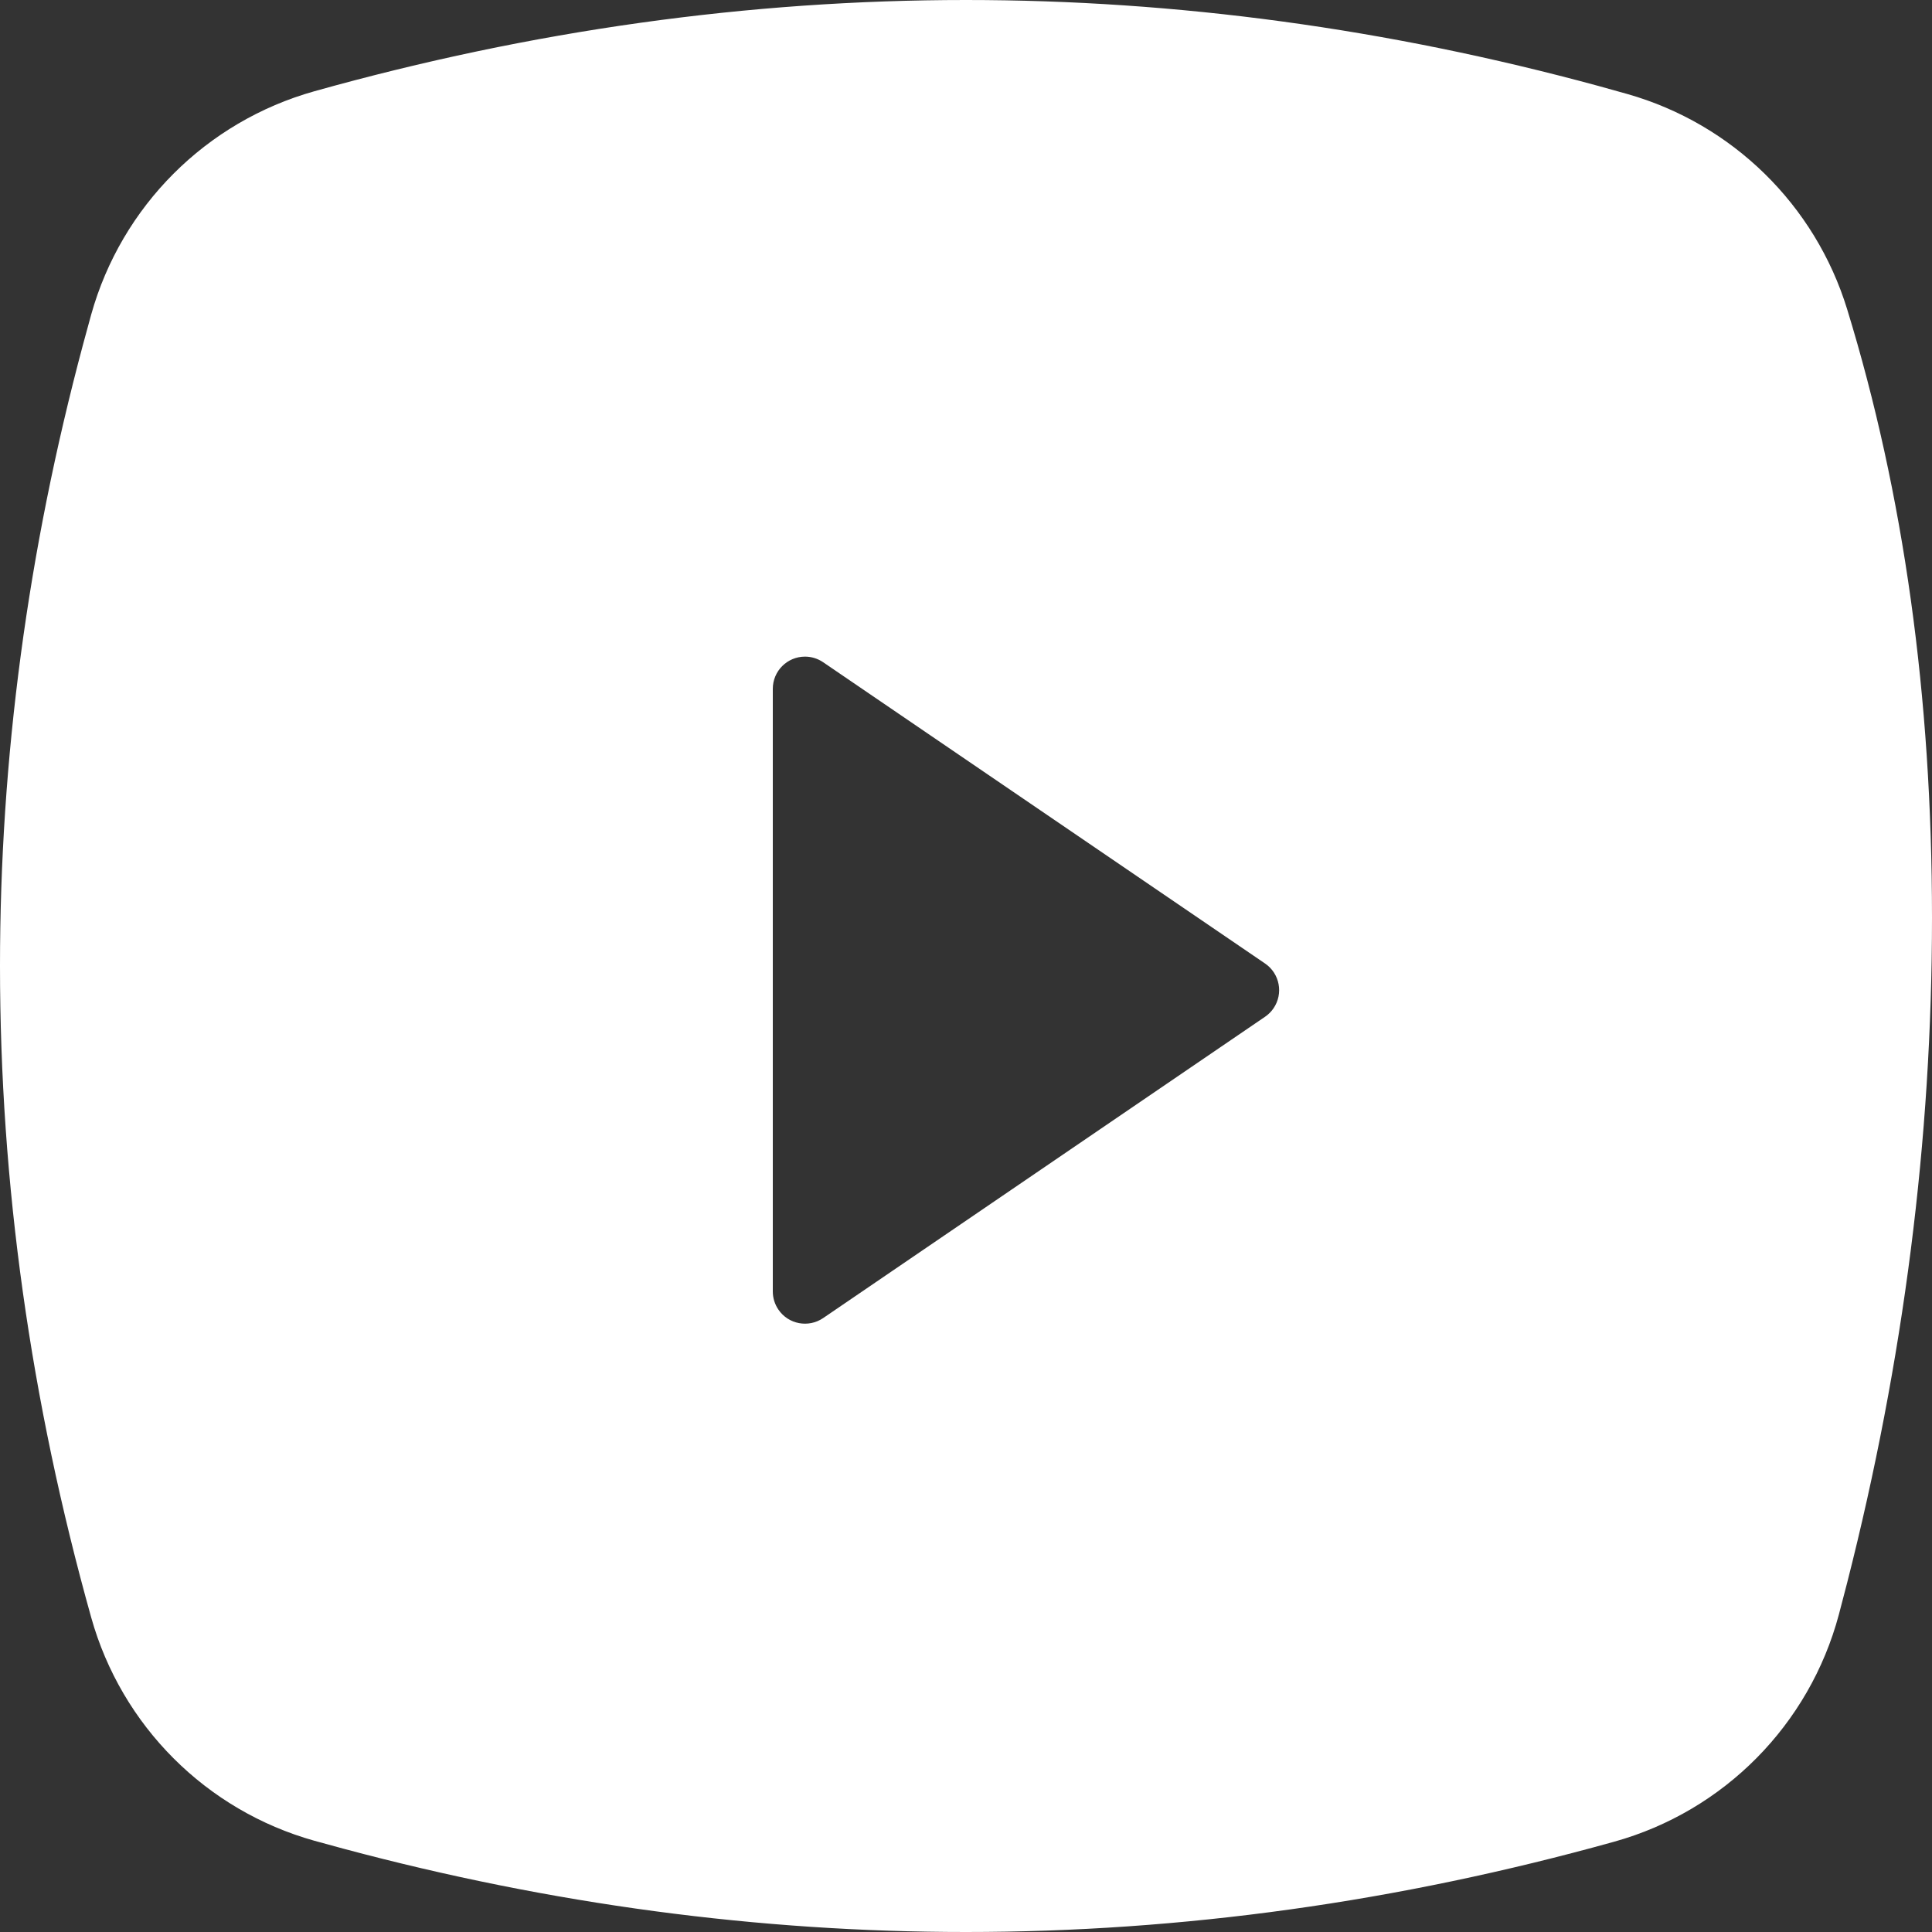 <svg xmlns="http://www.w3.org/2000/svg" width="60" height="60" viewBox="0 0 60 60">
    <rect x="0" y="0" width="60" height="60" fill="#333333" stroke="none"/>
    <g fill="none" fill-rule="evenodd">
        <g fill="#FFF" fill-rule="nonzero">
            <g>
                <g>
                    <path d="M30 0c6.549 0 13.098.89 19.647 2.671l.893.249c3.26.927 5.83 3.443 6.825 6.684C59.122 15.326 60 21.624 60 28.5c0 6.877-.879 13.763-2.636 20.658l-.257.985c-.914 3.42-3.568 6.103-6.978 7.053C43.419 59.066 36.709 60 30 60c-6.438 0-12.876-.86-19.314-2.582l-.92-.251c-3.363-.942-5.99-3.57-6.933-6.933C.944 43.489 0 36.744 0 30c0-6.438.86-12.876 2.582-19.314l.251-.92c.942-3.363 3.57-5.99 6.933-6.933C16.511.944 23.256 0 30 0zm-5 20.392c-.552 0-1 .448-1 1v18.716c0 .2.06.397.174.563.31.457.933.574 1.39.263l13.724-9.358c.103-.07.193-.16.263-.263.311-.456.194-1.078-.263-1.39l-13.725-9.357c-.166-.113-.362-.174-.563-.174z" transform="translate(-983 -1515) translate(743 1295) translate(240 220)"/>
                </g>
            </g>
        </g>
    </g>
</svg>
